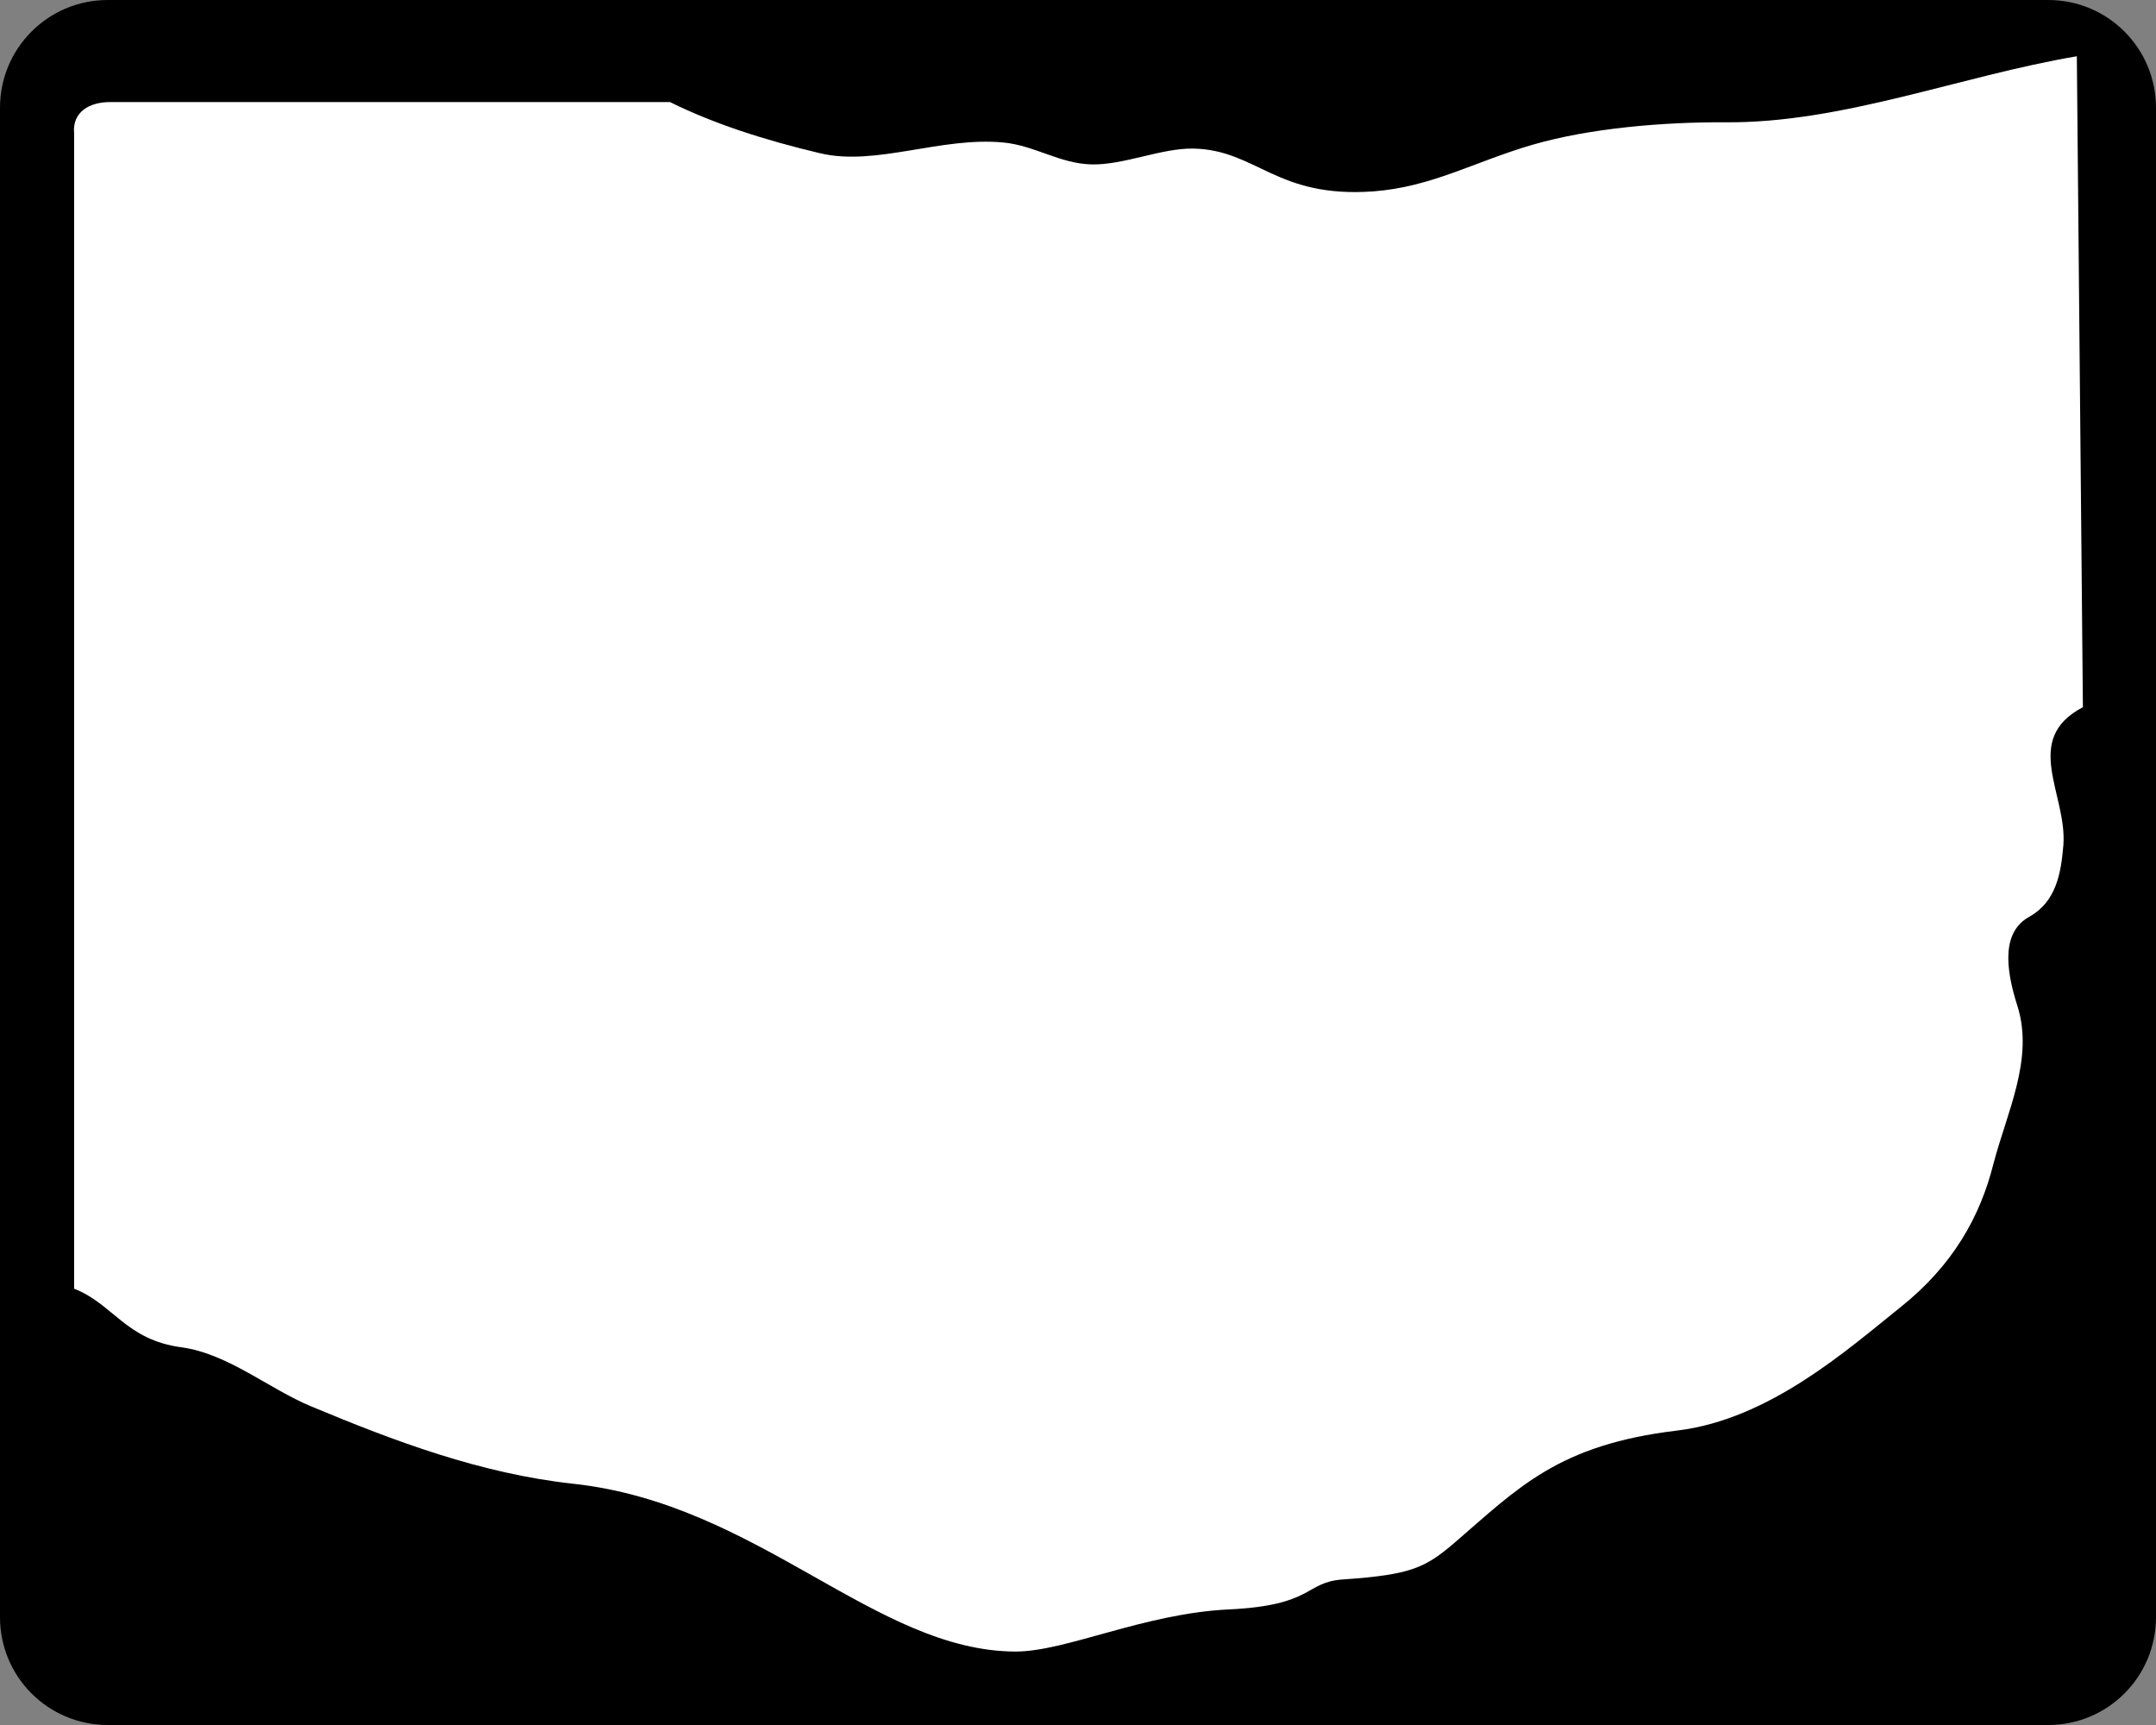 <?xml version="1.0" encoding="utf-8"?>
<!-- Generator: Adobe Illustrator 21.0.2, SVG Export Plug-In . SVG Version: 6.00 Build 0)  -->
<svg version="1.1"
	 id="Shield" xmlns:cc="http://creativecommons.org/ns#" xmlns:dc="http://purl.org/dc/elements/1.1/" xmlns:inkscape="http://www.inkscape.org/namespaces/inkscape" xmlns:rdf="http://www.w3.org/1999/02/22-rdf-syntax-ns#" xmlns:svg="http://www.w3.org/2000/svg"
	 xmlns="http://www.w3.org/2000/svg" xmlns:xlink="http://www.w3.org/1999/xlink" x="0px" y="0px" viewBox="0 0 640 512"
	 style="enable-background:new 0 0 640 512;" xml:space="preserve">
<rect x="0" y="0" width="640" height="512" fill="#808080" stroke="none"/>
<style type="text/css">
	.st0{fill:#FFFFFF;}
</style>
<path id="Back" d="M32,0h576c17.7,0,32,14.3,32,32v448c0,17.7-14.3,32-32,32H32c-17.7,0-32-14.3-32-32V32C0,14.3,14.3,0,32,0z"/>
<path id="Background" inkscape:connector-curvature="0" class="st0" d="M32.9,30.3h166c12.9,6.4,28.1,11.3,44.6,15.2
	s35.8-5,54.4-3.2c9.3,0.9,16.7,6.3,26.2,6.5s20.8-4.9,30.2-4.7c18.8,0.4,24.5,14.8,53.4,12.7c17.3-1.3,30-8.8,47.1-13.8
	c17.2-5,39.1-6.8,57.3-6.7c34.8,0.3,69.6-13.7,104.4-19.6l1.8,193.2c-18.3,9.6-4.6,25.9-5.8,41c-0.7,8.3-2.1,16.7-10.1,21.2
	c-8,4.4-7.3,14.8-3.5,26.6c4.9,15.7-3.2,31.5-7.2,46.9c-3.9,15.4-11.9,30-27.8,42.6c-15.5,12.4-38.7,33.1-66,36.4
	c-35.3,4.2-47.1,16.9-66,33.2c-8.8,7.5-12.8,9.6-33.3,11c-11.4,0.8-8.4,7.7-33.9,8.9c-25.1,1.2-48.3,12.5-63.2,12.5
	c-41.8-0.1-76.2-43.8-131.3-49.8c-27.5-3-53-12.6-77.9-23c-12.5-5.2-24.6-15.6-38.4-17.5c-16.6-2.2-20.3-12.9-31.9-17.4V39.6
	C21.4,33.3,26.5,30.2,32.9,30.3L32.9,30.3z"/>
</svg>
